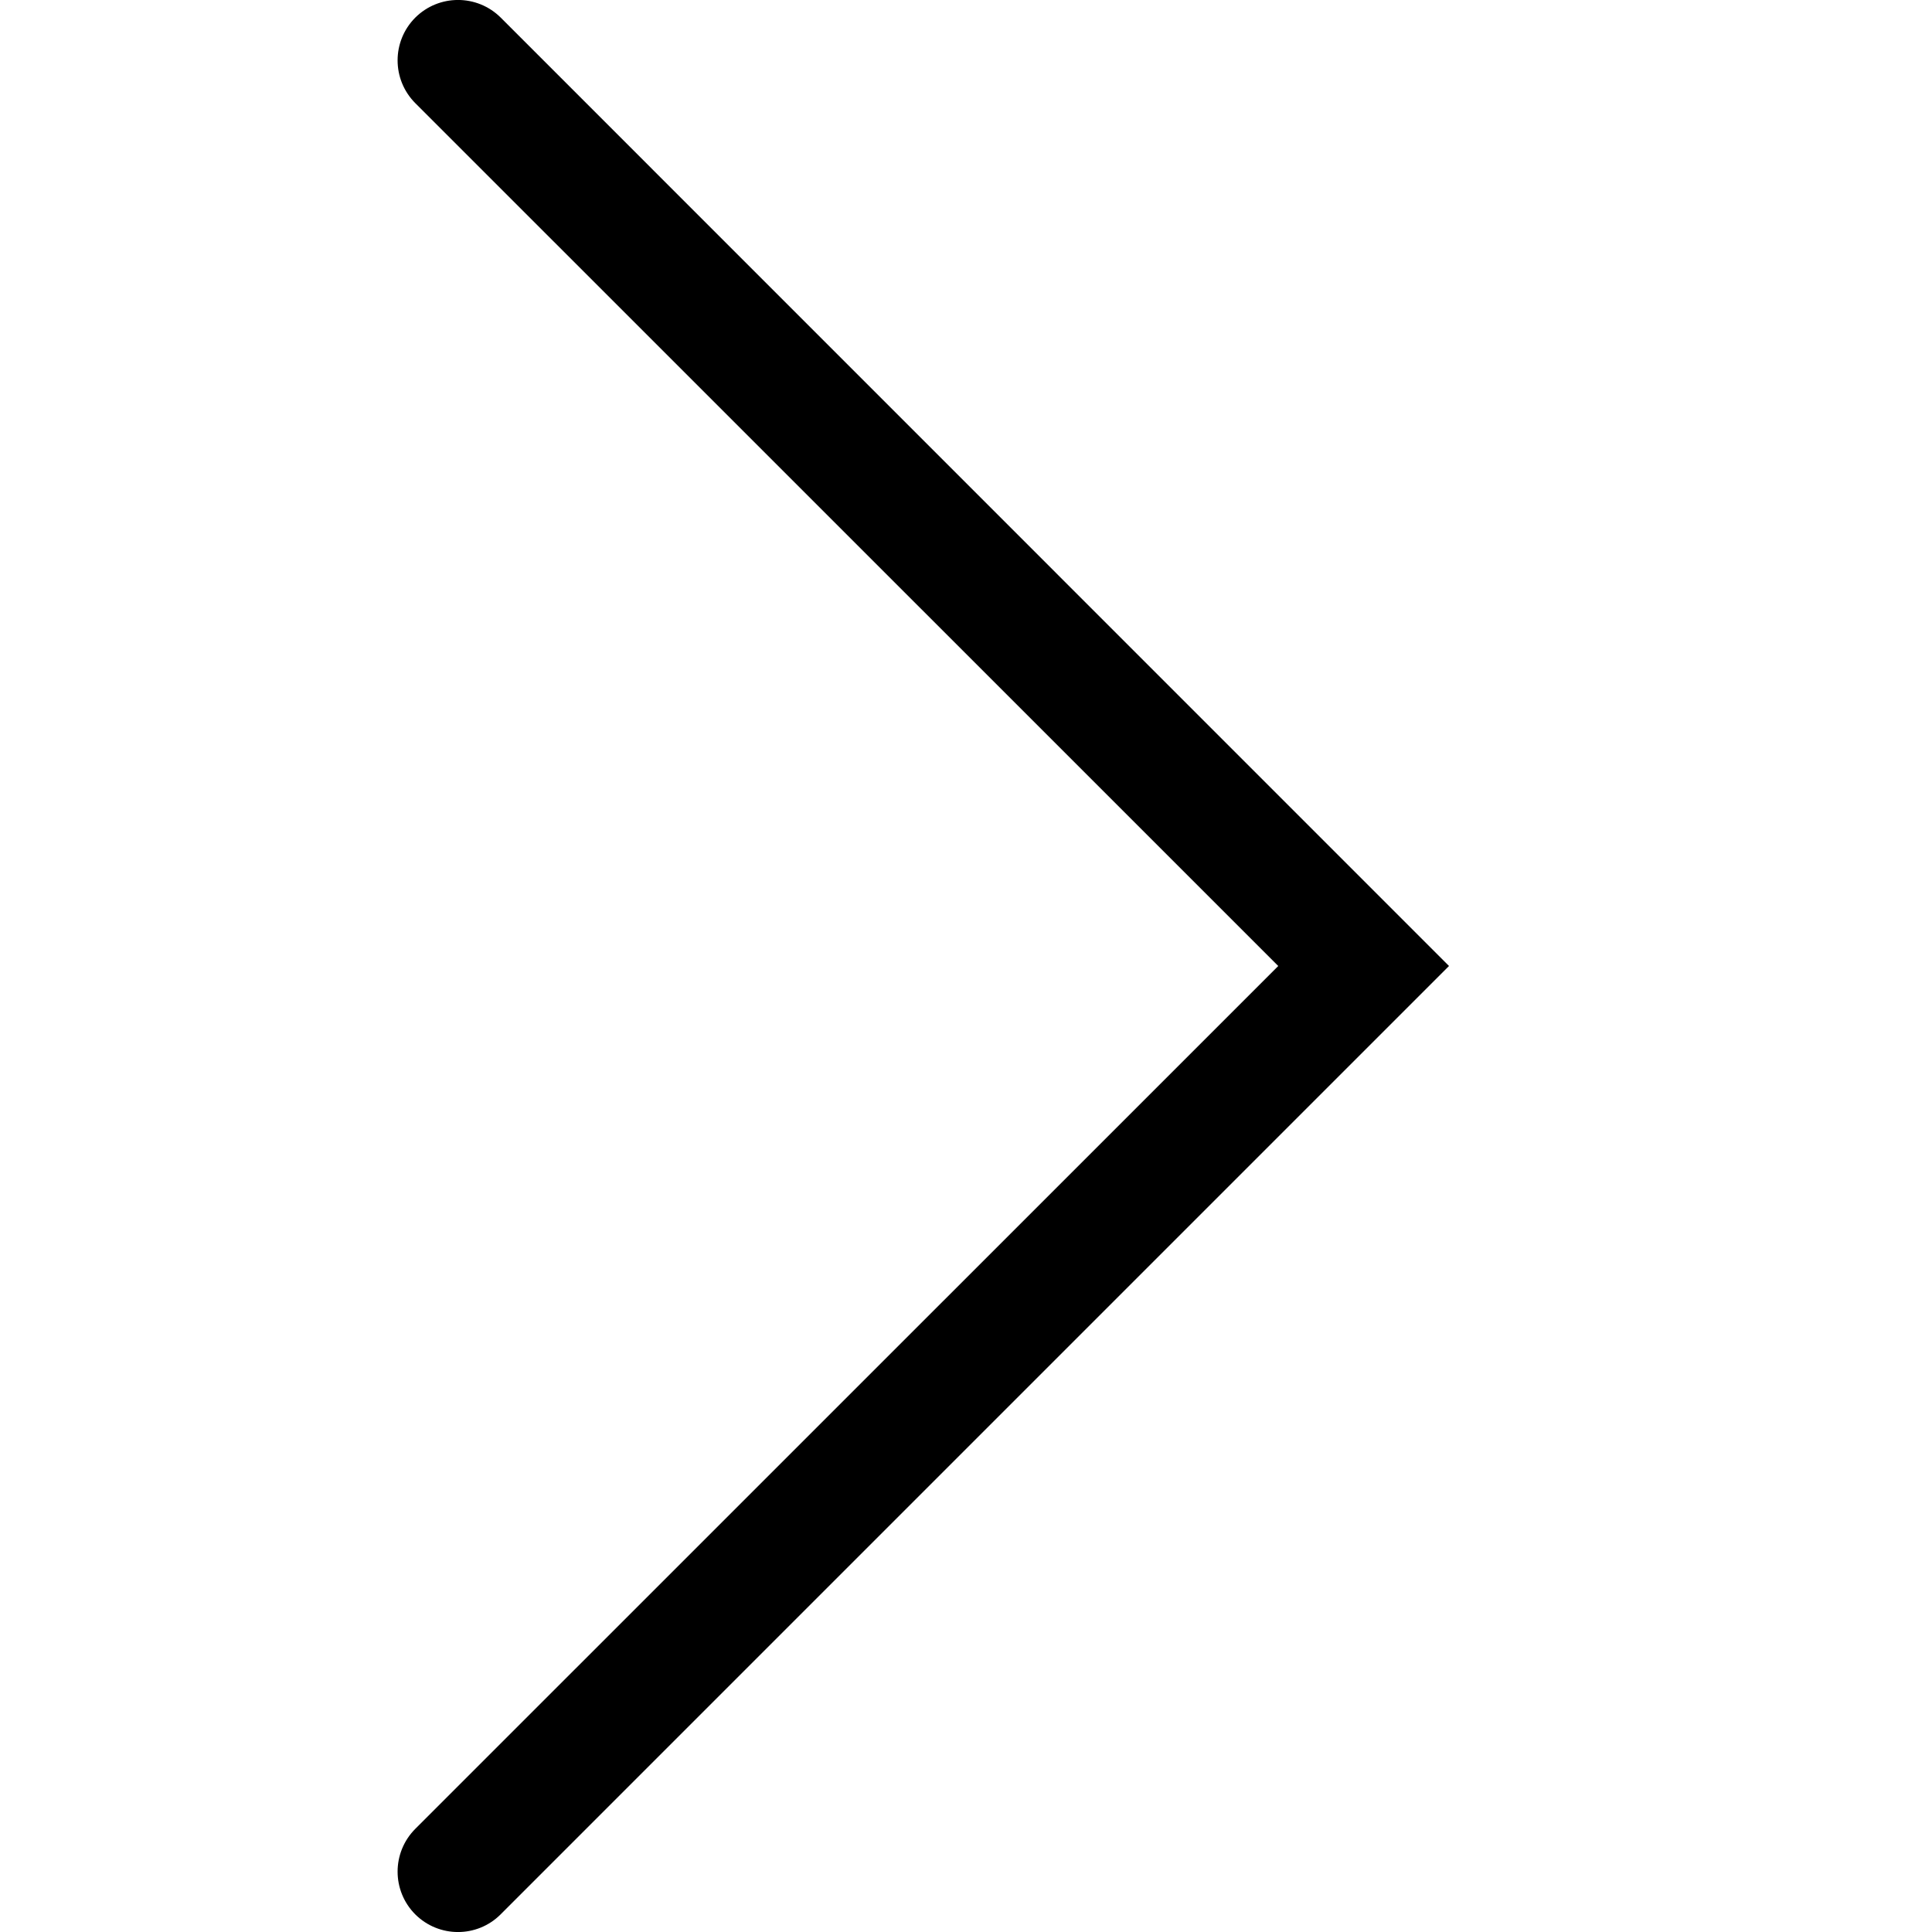 <!--
 * Copyright (c) 2023, WSO2 LLC. (https://www.wso2.com). All Rights Reserved.
 *
 * WSO2 LLC. licenses this file to you under the Apache License,
 * Version 2.0 (the "License"); you may not use this file except
 * in compliance with the License.
 * You may obtain a copy of the License at
 *
 *     http://www.apache.org/licenses/LICENSE-2.0
 *
 * Unless required by applicable law or agreed to in writing,
 * software distributed under the License is distributed on an
 * "AS IS" BASIS, WITHOUT WARRANTIES OR CONDITIONS OF ANY
 * KIND, either express or implied. See the License for the
 * specific language governing permissions and limitations
 * under the License.
-->

<svg width="16" height="16" viewBox="0 0 16 16" fill="none" xmlns="http://www.w3.org/2000/svg">
<path fill-rule="evenodd" clip-rule="evenodd" d="M4.147 0.146C4.147 0.147 4.147 0.146 4.147 0.146C3.951 -0.049 3.635 -0.049 3.439 0.146C3.244 0.342 3.244 0.658 3.439 0.854C3.439 0.854 3.439 0.853 3.439 0.854L10.586 8L3.439 15.146C3.244 15.342 3.244 15.658 3.439 15.854C3.635 16.049 3.951 16.049 4.146 15.854L12 8L4.147 0.146Z" fill="black"/>
</svg>
